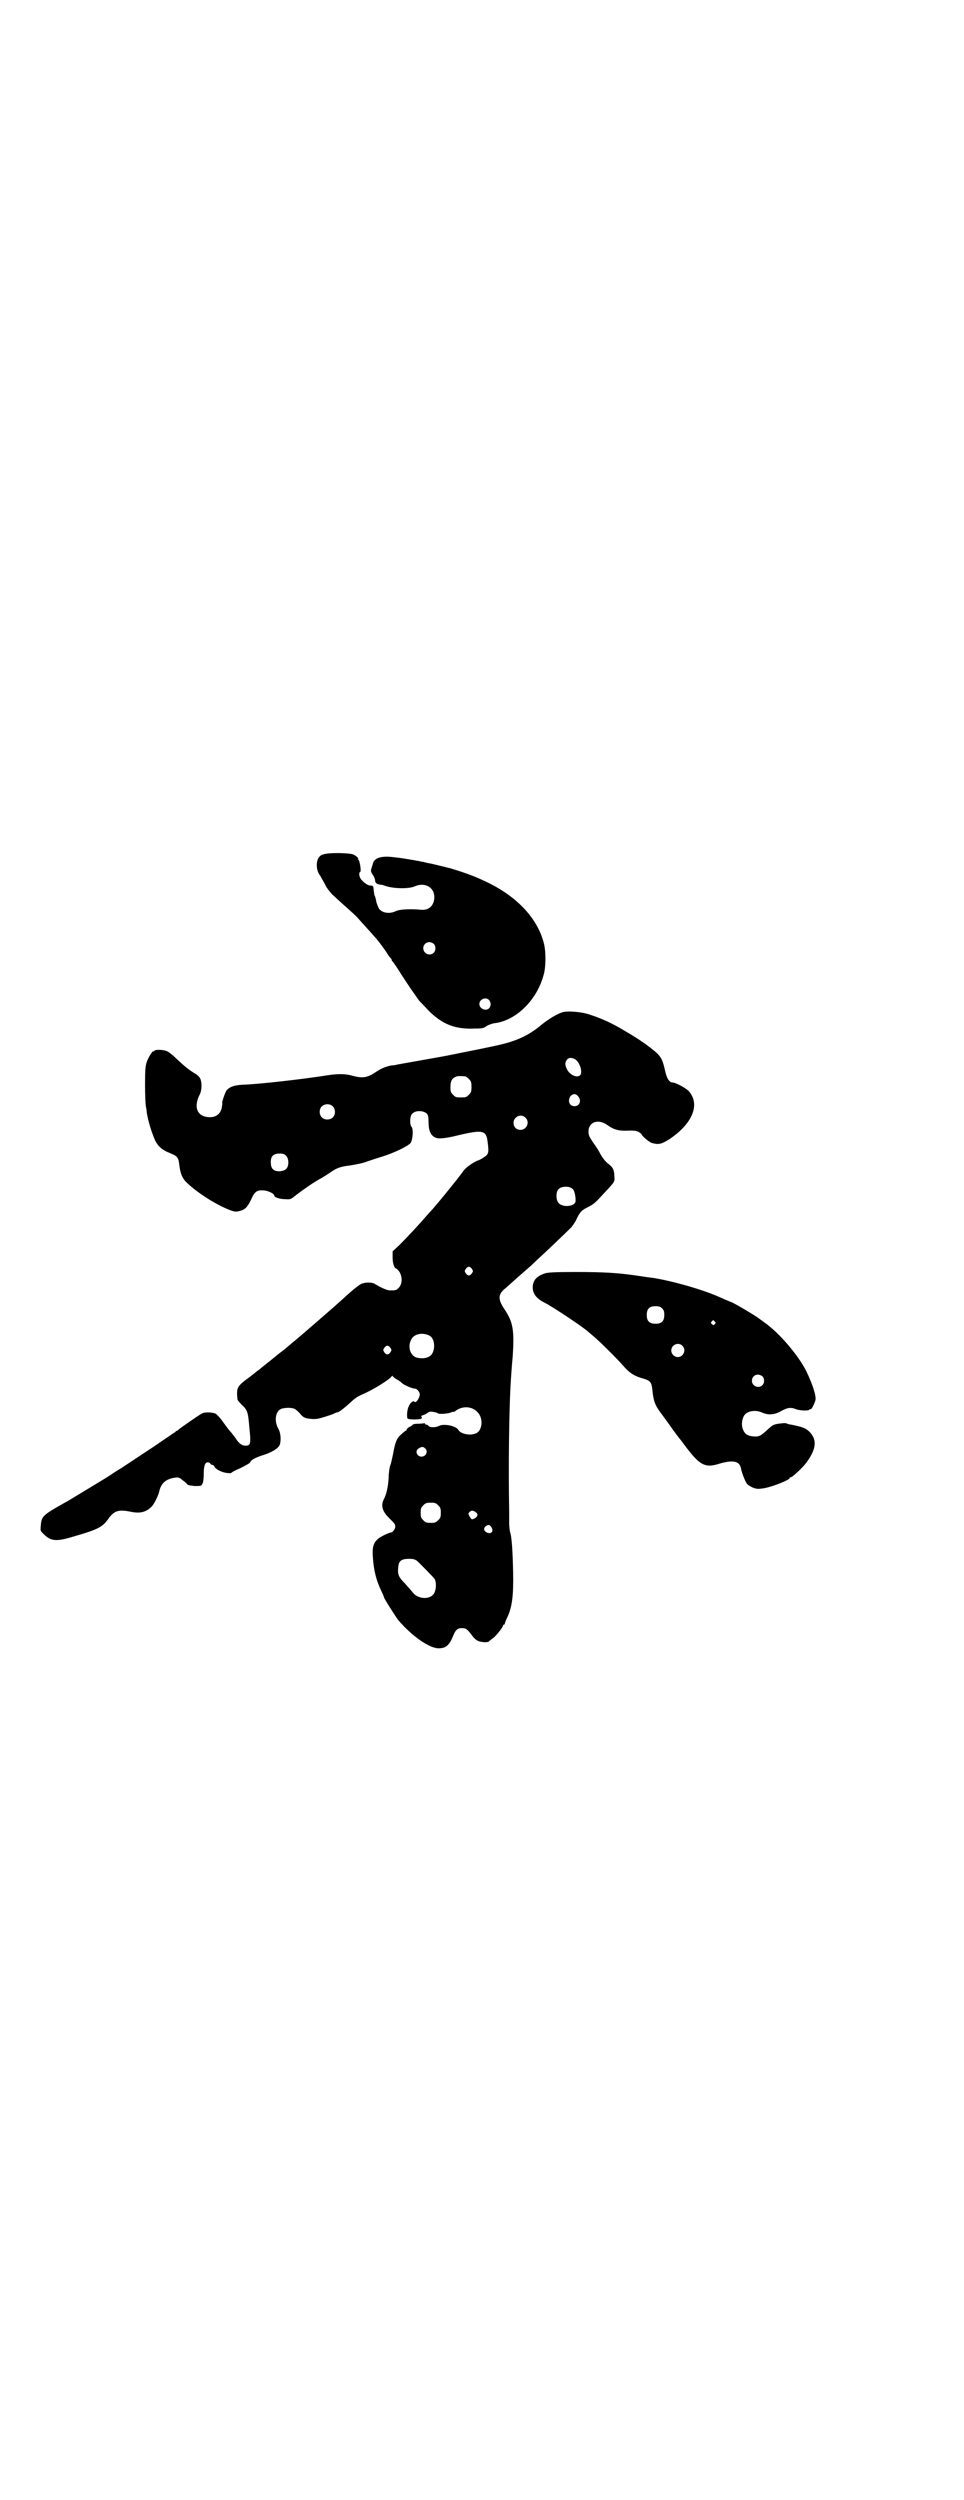 <?xml version="1.0" standalone="no"?>
<!DOCTYPE svg PUBLIC "-//W3C//DTD SVG 20010904//EN"
 "http://www.w3.org/TR/2001/REC-SVG-20010904/DTD/svg10.dtd">
<svg version="1.0" xmlns="http://www.w3.org/2000/svg"
 width="1100pt" height="2850pt" viewBox="0 0 1100 2850"
 preserveAspectRatio="xMidYMid meet">
<g transform="translate(0,2850) scale(0.5,-0.5)"
fill="#000000" stroke="none">
<path d="M747 3754 c-5 -1 -12 -2 -14 -4 -12 -6 -14 -32 -2 -47 3 -6 9 -15 12
-22 3 -6 11 -16 16 -21 6 -5 19 -18 31 -28 11 -10 22 -20 23 -21 6 -7 39 -43
43 -48 3 -3 5 -6 6 -7 2 -2 17 -22 23 -32 3 -5 7 -9 8 -10 0 0 1 -2 1 -3 0 -1
1 -3 2 -3 1 -1 11 -15 22 -33 12 -18 21 -32 22 -33 1 -1 9 -13 17 -24 1 -1 11
-11 21 -22 31 -31 60 -43 105 -41 19 0 21 1 28 6 5 3 12 5 16 6 49 5 97 51
113 108 6 18 6 53 2 71 -13 57 -59 108 -129 142 -29 14 -48 21 -84 32 -7 2
-37 9 -45 11 -5 1 -8 1 -18 4 -3 0 -7 1 -10 2 -3 0 -11 2 -18 3 -13 2 -15 3
-42 6 -26 3 -42 -2 -45 -15 -2 -7 -2 -6 -4 -13 -1 -4 0 -7 4 -13 3 -4 5 -10 5
-12 0 -6 4 -9 12 -10 4 0 9 -2 12 -3 18 -6 52 -7 66 -1 27 12 51 -6 44 -34 -4
-14 -15 -21 -31 -19 -22 2 -46 1 -55 -3 -14 -7 -30 -5 -38 4 -2 2 -5 10 -7 16
-1 7 -3 14 -4 15 -1 1 -1 6 -2 11 -1 11 -1 12 -8 12 -5 0 -14 6 -20 13 -5 5
-7 17 -3 18 3 1 -1 26 -4 28 -2 1 -2 2 -1 2 3 0 -4 7 -11 10 -8 3 -42 4 -59 2z
m243 -206 c5 -5 5 -15 0 -20 -9 -9 -24 -2 -24 10 0 8 6 14 14 14 3 0 8 -2 10
-4z m126 -128 c5 -6 5 -13 0 -19 -7 -7 -22 -1 -22 10 0 11 15 17 22 9z"/>
<path d="M1283 3392 c-12 -4 -31 -15 -48 -29 -30 -25 -59 -38 -108 -48 -22 -5
-99 -20 -108 -22 -10 -2 -107 -19 -112 -20 -3 -1 -9 -2 -13 -2 -12 -2 -24 -7
-33 -13 -22 -15 -32 -17 -55 -11 -17 5 -33 5 -55 2 -63 -10 -162 -21 -196 -22
-19 -1 -30 -4 -38 -13 -3 -4 -11 -27 -10 -29 1 0 0 -5 -1 -11 -3 -14 -14 -22
-29 -21 -27 1 -36 23 -21 52 5 10 5 27 1 36 -2 4 -7 9 -13 12 -13 8 -23 16
-40 32 -8 8 -18 16 -22 18 -8 4 -28 5 -30 1 -1 -2 -2 -2 -2 -1 0 4 -12 -14
-15 -24 -3 -9 -4 -16 -4 -52 0 -23 1 -46 2 -50 1 -4 2 -11 2 -14 3 -19 11 -45
19 -63 7 -14 16 -22 34 -29 17 -7 19 -10 21 -25 2 -19 6 -30 14 -39 22 -23 68
-53 102 -66 11 -4 13 -4 22 -2 12 3 18 9 26 26 8 18 13 22 28 21 9 0 25 -7 25
-12 0 -4 13 -8 25 -8 12 -1 13 0 23 8 18 14 43 31 54 37 6 3 17 10 23 14 17
12 24 15 49 18 11 2 29 5 38 9 9 3 24 8 34 11 29 9 59 24 65 31 5 7 7 33 2 37
-4 5 -4 23 1 29 7 9 27 9 35 0 2 -3 3 -8 3 -19 0 -27 11 -39 32 -36 5 0 22 3
37 7 56 13 63 11 66 -17 3 -22 2 -27 -8 -33 -4 -3 -11 -7 -15 -8 -10 -4 -26
-15 -32 -23 -3 -4 -8 -11 -12 -16 -3 -4 -7 -9 -8 -10 -10 -13 -42 -52 -51 -62
-3 -3 -11 -12 -18 -20 -21 -24 -42 -46 -58 -62 l-15 -14 0 -14 c0 -13 4 -25 8
-25 1 0 4 -3 7 -7 8 -12 7 -29 -1 -37 -6 -6 -7 -6 -20 -6 -7 0 -22 7 -35 15
-6 4 -24 4 -32 -1 -6 -3 -23 -17 -40 -33 -13 -12 -98 -86 -119 -103 -6 -5 -12
-10 -13 -11 -1 -1 -5 -4 -9 -7 -4 -3 -8 -6 -9 -7 -1 -1 -11 -9 -21 -17 -10 -8
-20 -16 -21 -17 -6 -4 -9 -7 -22 -17 -25 -18 -28 -23 -28 -37 0 -7 1 -13 1
-14 0 -1 4 -6 9 -11 14 -13 15 -17 18 -52 4 -38 3 -42 -9 -42 -8 0 -15 5 -23
18 -4 5 -9 12 -12 15 -3 3 -10 13 -16 21 -6 9 -14 17 -17 19 -7 3 -23 4 -30 1
-5 -2 -45 -30 -53 -36 -2 -2 -4 -4 -5 -4 -1 0 -3 -1 -4 -3 -2 -1 -11 -7 -21
-14 -10 -7 -18 -12 -19 -13 -1 -1 -62 -41 -83 -55 -7 -4 -18 -11 -25 -16 -12
-8 -84 -51 -97 -59 -59 -33 -60 -34 -62 -57 -1 -11 -1 -11 6 -18 17 -17 29
-18 66 -7 62 18 69 22 85 45 12 15 22 18 50 12 21 -4 34 0 46 12 6 6 15 25 17
33 4 20 15 30 36 33 8 1 10 1 18 -6 6 -4 11 -9 11 -10 1 -1 8 -2 16 -3 15 0
15 0 18 5 2 4 3 13 3 23 0 18 3 26 9 26 2 0 5 -1 6 -3 1 -2 4 -3 5 -3 1 0 3
-1 4 -3 2 -6 15 -13 27 -15 7 -1 12 -1 12 0 0 1 9 6 21 11 12 6 21 11 22 13 1
5 12 11 28 16 20 6 35 15 39 23 4 10 3 28 -3 38 -10 18 -6 40 7 45 8 3 24 3
30 0 3 -1 8 -6 12 -10 8 -10 12 -12 27 -13 10 -1 15 0 31 5 10 3 21 7 22 8 2
1 5 2 6 2 3 0 15 9 27 20 13 12 17 15 30 21 20 8 58 31 66 40 1 2 3 3 3 2 0
-1 3 -4 8 -7 4 -2 10 -6 13 -9 5 -5 24 -13 30 -13 5 0 11 -8 11 -13 0 -8 -9
-21 -12 -17 -2 4 -10 -2 -13 -10 -4 -7 -5 -24 -3 -28 2 -3 30 -3 32 0 1 2 1 3
0 4 -2 1 -1 2 2 3 3 1 8 3 11 5 4 4 7 4 14 3 5 -1 9 -2 10 -3 2 -3 25 -1 31 2
2 1 4 2 4 1 0 -1 2 0 4 1 18 15 44 12 56 -7 9 -15 5 -38 -8 -43 -14 -6 -35 -1
-40 8 -5 9 -33 15 -44 9 -8 -4 -21 -4 -24 0 -1 2 -4 3 -5 3 -2 0 -3 1 -3 2 0
1 -1 2 -2 1 -1 0 -7 -1 -14 -1 -6 0 -12 -1 -12 -2 0 -1 -3 -3 -7 -5 -4 -2 -7
-5 -7 -6 0 -2 -1 -3 -2 -3 -1 0 -6 -4 -10 -8 -11 -9 -14 -18 -19 -45 -2 -9 -4
-20 -6 -25 -2 -5 -4 -18 -4 -28 -1 -21 -5 -39 -11 -50 -7 -14 -4 -27 11 -42
15 -15 15 -15 15 -21 0 -5 -6 -13 -10 -13 -4 0 -25 -10 -30 -15 -10 -9 -13
-20 -11 -42 2 -29 7 -51 20 -78 3 -6 5 -11 5 -12 0 -3 27 -45 33 -53 32 -37
71 -64 92 -64 16 0 24 6 33 28 5 13 10 18 19 18 10 0 12 -1 23 -15 7 -10 12
-13 17 -15 11 -3 22 -3 24 1 1 1 5 4 8 6 6 4 23 25 23 29 0 1 1 2 2 2 1 0 2 1
2 2 0 1 2 7 5 13 12 25 15 51 14 104 -1 49 -3 76 -6 89 -2 4 -3 19 -3 22 0 2
0 15 0 29 -2 104 0 228 3 283 1 19 3 48 5 69 4 60 1 78 -18 107 -15 22 -16 33
-2 46 4 3 16 14 26 23 10 9 22 19 25 22 4 3 15 13 24 22 19 17 67 63 79 75 3
4 9 12 12 19 8 17 12 20 26 27 13 7 15 8 36 31 26 28 25 26 24 40 0 14 -4 20
-13 27 -7 5 -15 15 -21 27 -2 3 -3 6 -4 7 -1 1 -5 8 -11 16 -8 12 -10 16 -10
24 0 22 22 30 43 15 14 -10 24 -13 42 -13 19 1 24 0 30 -3 3 -2 6 -4 6 -5 0
-3 17 -18 24 -20 15 -4 21 -3 40 9 52 35 70 78 45 108 -5 7 -31 21 -38 21 -7
0 -13 8 -17 26 -7 31 -10 35 -36 55 -8 6 -16 12 -17 12 -4 4 -49 31 -59 36
-16 9 -39 19 -58 25 -18 7 -53 10 -65 6z m32 -109 c9 -8 14 -26 10 -33 -6 -9
-24 -2 -31 12 -5 10 -5 16 0 22 4 6 14 5 21 -1z m-253 -37 c1 0 5 -3 8 -6 5
-5 6 -7 6 -18 0 -11 -1 -13 -6 -18 -6 -6 -7 -6 -18 -6 -11 0 -12 0 -18 6 -5 5
-6 7 -6 17 0 14 3 20 12 24 5 2 8 2 22 1z m257 -45 c9 -10 4 -23 -8 -23 -12 0
-16 13 -9 23 6 6 12 6 17 0z m-560 -23 c7 -6 7 -19 1 -25 -6 -7 -19 -7 -25 -1
-7 6 -7 19 -1 25 6 7 19 7 25 1z m440 -26 c11 -10 3 -28 -11 -28 -9 0 -16 6
-16 16 0 14 17 22 27 12z m-546 -87 c6 -6 7 -22 1 -29 -4 -6 -18 -8 -26 -5 -7
3 -10 8 -10 20 0 13 6 19 20 19 8 0 11 -1 15 -5z m655 -77 c4 -4 7 -24 5 -29
-4 -10 -29 -12 -38 -2 -6 6 -7 24 -1 31 6 8 27 9 34 0z m-231 -181 c3 -5 3 -5
0 -10 -2 -3 -5 -5 -7 -5 -2 0 -5 2 -7 5 -3 5 -3 5 0 10 2 3 5 5 7 5 2 0 5 -2
7 -5z m-97 -152 c15 -8 14 -41 -1 -48 -8 -5 -25 -5 -33 0 -11 7 -15 24 -8 38
6 14 26 18 42 10z m-89 -28 c3 -5 3 -5 0 -10 -2 -3 -5 -5 -7 -5 -2 0 -5 2 -7
5 -3 5 -3 5 0 10 2 3 5 5 7 5 2 0 5 -2 7 -5z m79 -229 c8 -7 2 -19 -8 -19 -11
0 -16 14 -6 19 6 4 10 4 14 0z m30 -130 c5 -5 6 -7 6 -17 0 -10 -1 -12 -6 -17
-5 -5 -7 -6 -17 -6 -10 0 -12 1 -17 6 -5 5 -6 7 -6 17 0 10 1 12 6 17 5 5 7 6
17 6 10 0 12 -1 17 -6z m86 -16 c6 -4 4 -10 -3 -14 -7 -3 -6 -3 -11 4 -3 6 -4
7 -1 10 4 5 9 5 15 0z m36 -35 c6 -10 -4 -17 -14 -9 -5 4 -4 10 3 14 5 2 7 2
11 -5z m-171 -75 c7 -6 39 -39 41 -42 5 -10 3 -30 -4 -36 -10 -11 -33 -9 -44
3 -4 5 -13 15 -20 23 -15 15 -17 21 -15 38 1 13 7 18 24 18 10 0 13 -1 18 -4z"/>
<path d="M1244 2797 c-18 -6 -26 -14 -28 -28 -2 -16 7 -29 25 -38 22 -11 93
-59 101 -67 1 -1 6 -5 13 -11 12 -10 52 -49 71 -71 12 -13 23 -20 42 -25 17
-5 19 -9 21 -27 2 -23 6 -34 18 -50 6 -8 17 -23 24 -33 7 -10 18 -25 24 -32
41 -56 52 -63 87 -52 31 9 46 6 49 -11 2 -10 9 -28 13 -34 2 -3 8 -7 15 -10 9
-3 11 -3 25 -1 21 4 58 19 58 23 0 1 1 2 3 2 3 0 27 22 35 33 23 31 25 52 8
70 -9 9 -16 12 -48 18 -1 0 -3 1 -6 2 -2 1 -10 0 -18 -1 -12 -2 -14 -4 -25
-14 -14 -13 -19 -16 -30 -15 -16 1 -23 6 -27 21 -2 9 0 22 6 29 7 8 24 11 38
5 15 -7 29 -6 45 3 14 8 22 9 34 4 8 -3 28 -4 30 -1 1 1 2 2 3 1 2 -1 9 13 11
21 2 9 -6 35 -21 66 -18 36 -62 88 -97 112 -5 4 -10 7 -11 8 -4 4 -61 38 -65
38 0 0 -10 4 -21 9 -41 19 -117 40 -159 46 -4 0 -21 3 -36 5 -41 6 -73 8 -139
8 -44 0 -61 -1 -68 -3z m267 -80 c4 -4 5 -7 5 -15 0 -14 -6 -20 -20 -20 -14 0
-20 6 -20 20 0 14 6 20 20 20 8 0 11 -1 15 -5z m120 -30 c3 -3 3 -3 0 -6 -3
-3 -3 -3 -6 0 -3 2 -3 3 -1 6 4 4 4 4 7 0z m-74 -55 c10 -9 3 -26 -10 -26 -8
0 -15 7 -15 15 0 13 16 20 25 11z m183 -70 c5 -5 5 -15 0 -20 -9 -9 -24 -2
-24 10 0 8 6 14 14 14 3 0 8 -2 10 -4z"/>
</g>
</svg>

